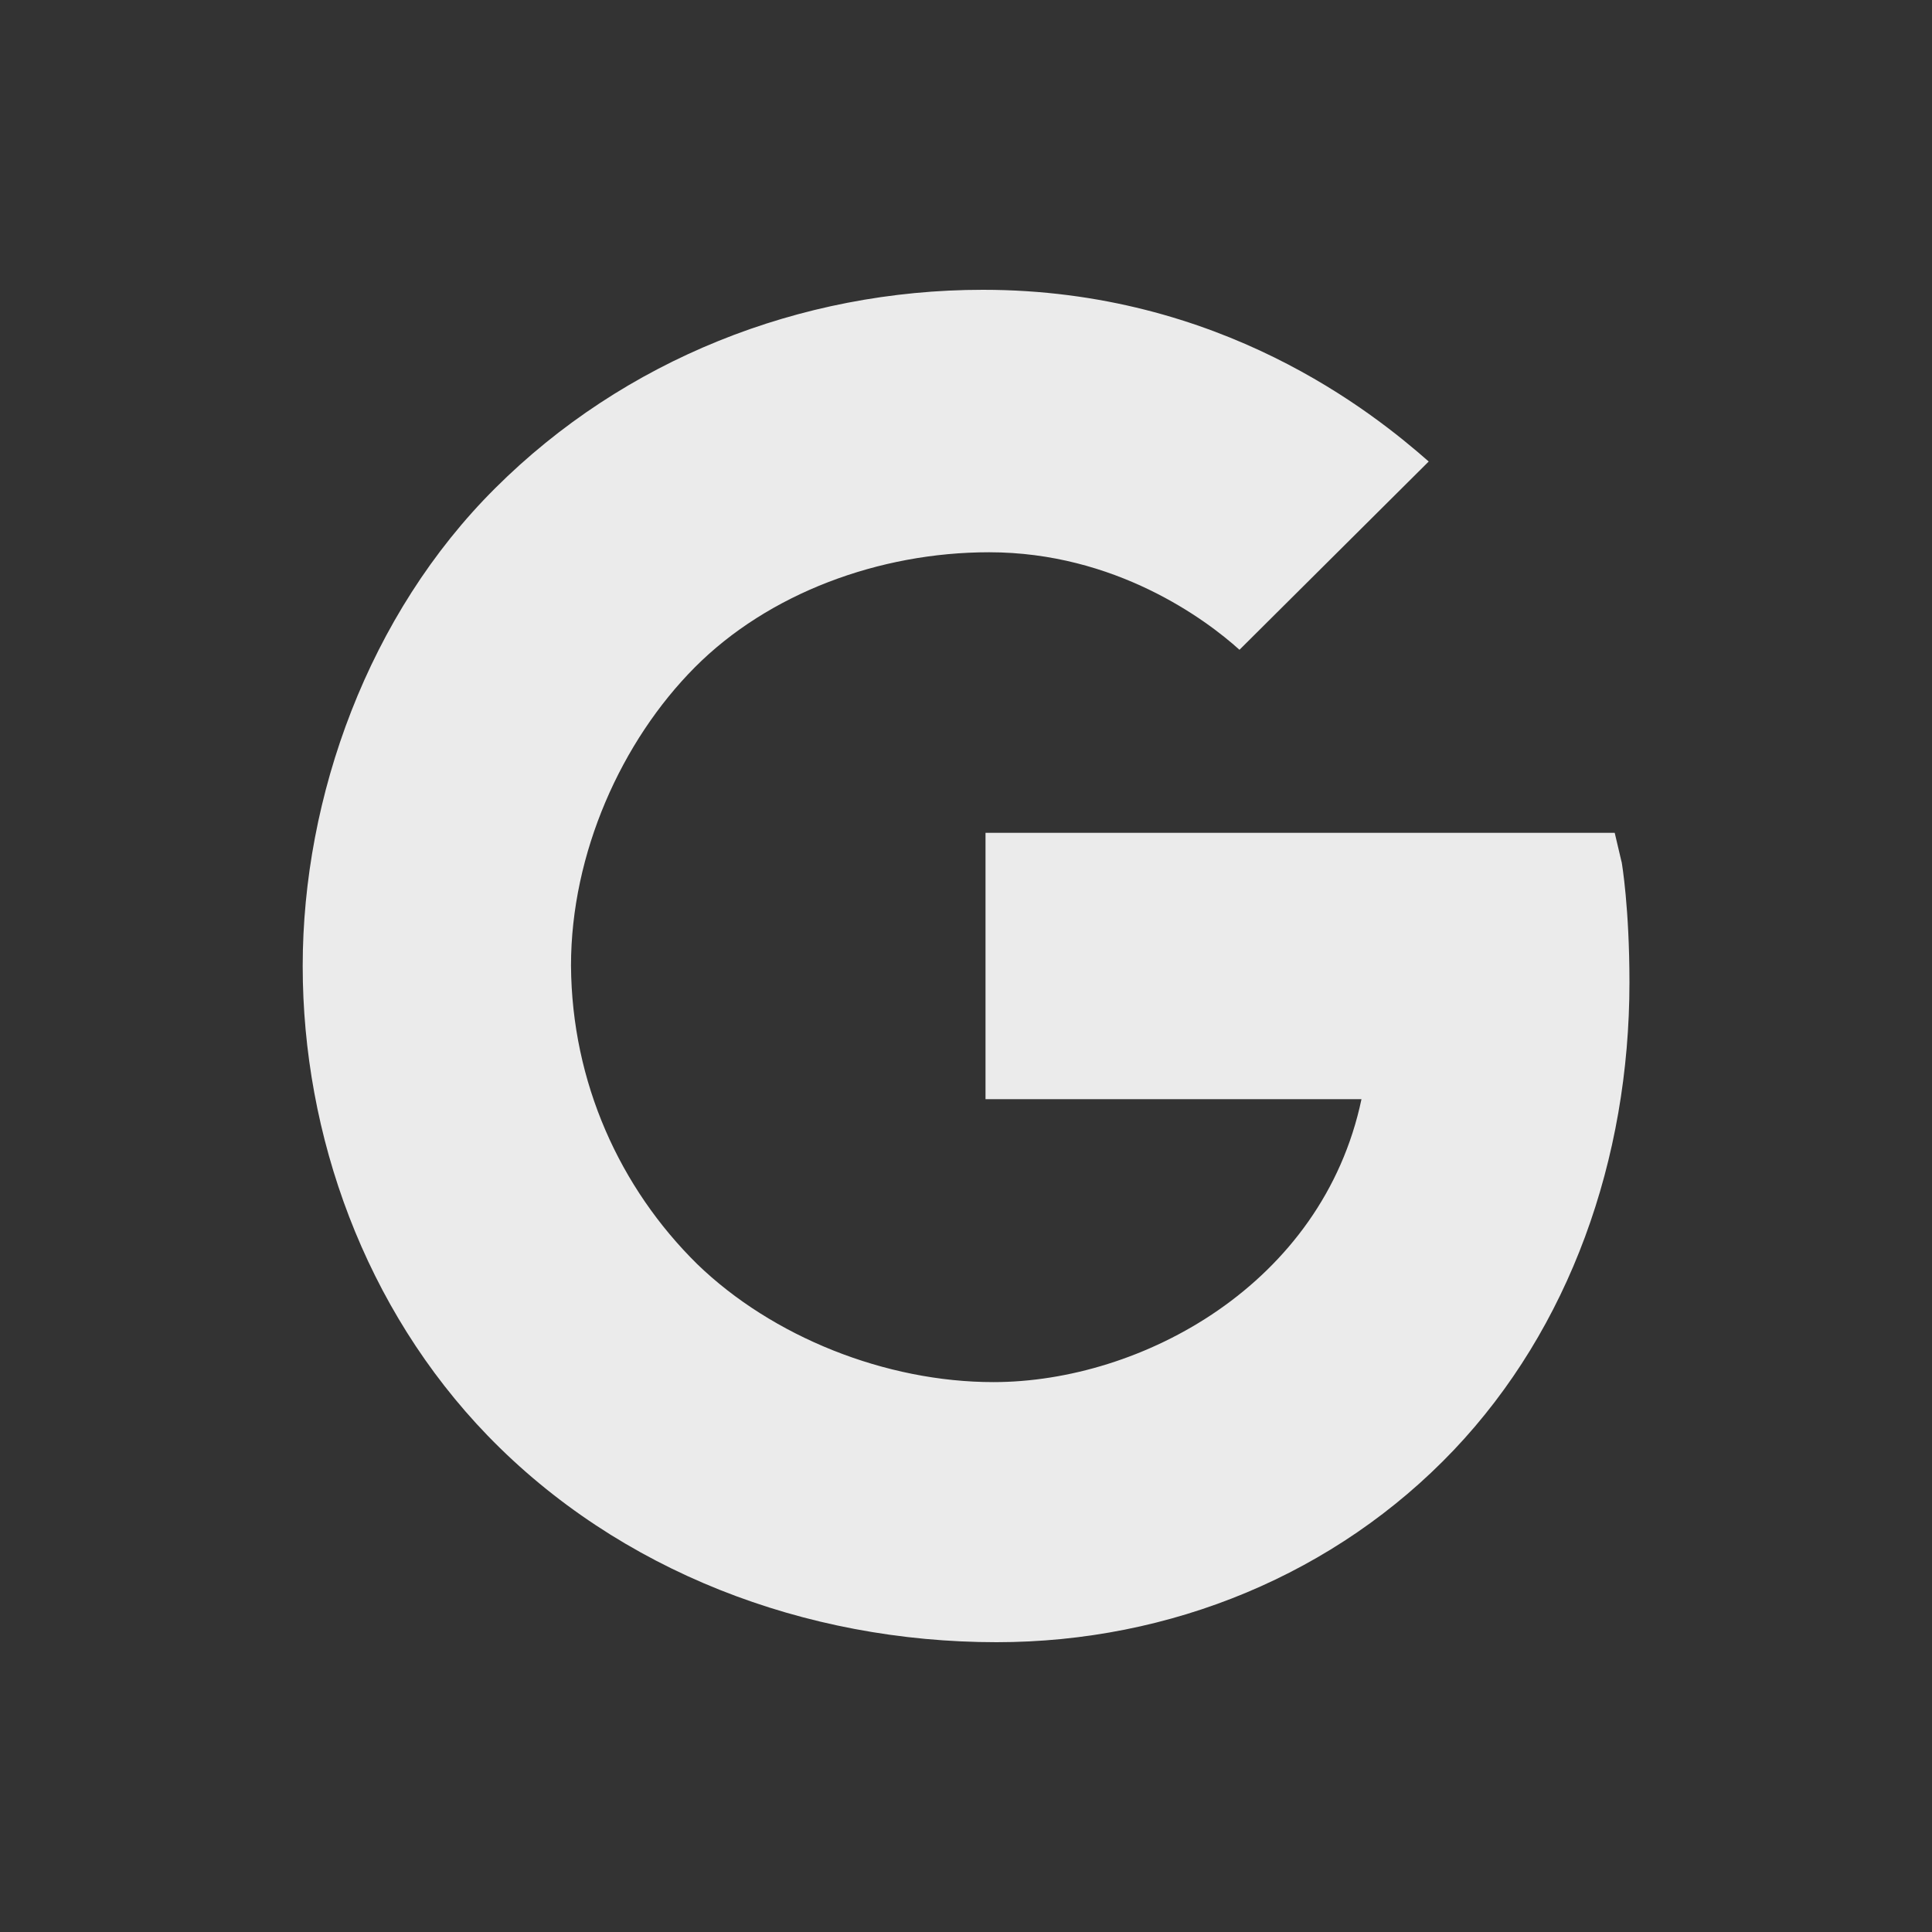 <!-- Generated by IcoMoon.io -->
<svg version="1.1" xmlns="http://www.w3.org/2000/svg" width="40" height="40" viewBox="0 0 40 40">
<rect x="0" y="0" width="40" height="40" fill="#333333" stroke="none"/>
<title>io-logo-google</title>
<path fill="#ebebeb" d="M33.572 17.842l-0.141-0.599h-13.027v5.514h7.784c-0.808 3.837-4.558 5.858-7.621 5.858-2.229 0-4.578-0.938-6.133-2.444-1.6-1.576-2.596-3.76-2.612-6.177l-0-0.003c0-2.323 1.044-4.646 2.563-6.174s3.813-2.383 6.093-2.383c2.612 0 4.484 1.387 5.184 2.019l3.918-3.898c-1.149-1.010-4.307-3.555-9.228-3.555v0c-3.797 0-7.438 1.454-10.099 4.107-2.626 2.612-3.986 6.389-3.986 9.893s1.286 7.093 3.831 9.725c2.719 2.807 6.571 4.275 10.536 4.275 3.608 0 7.028-1.414 9.466-3.979 2.396-2.525 3.636-6.019 3.636-9.681 0-1.542-0.155-2.457-0.162-2.497z"></path>
</svg>
